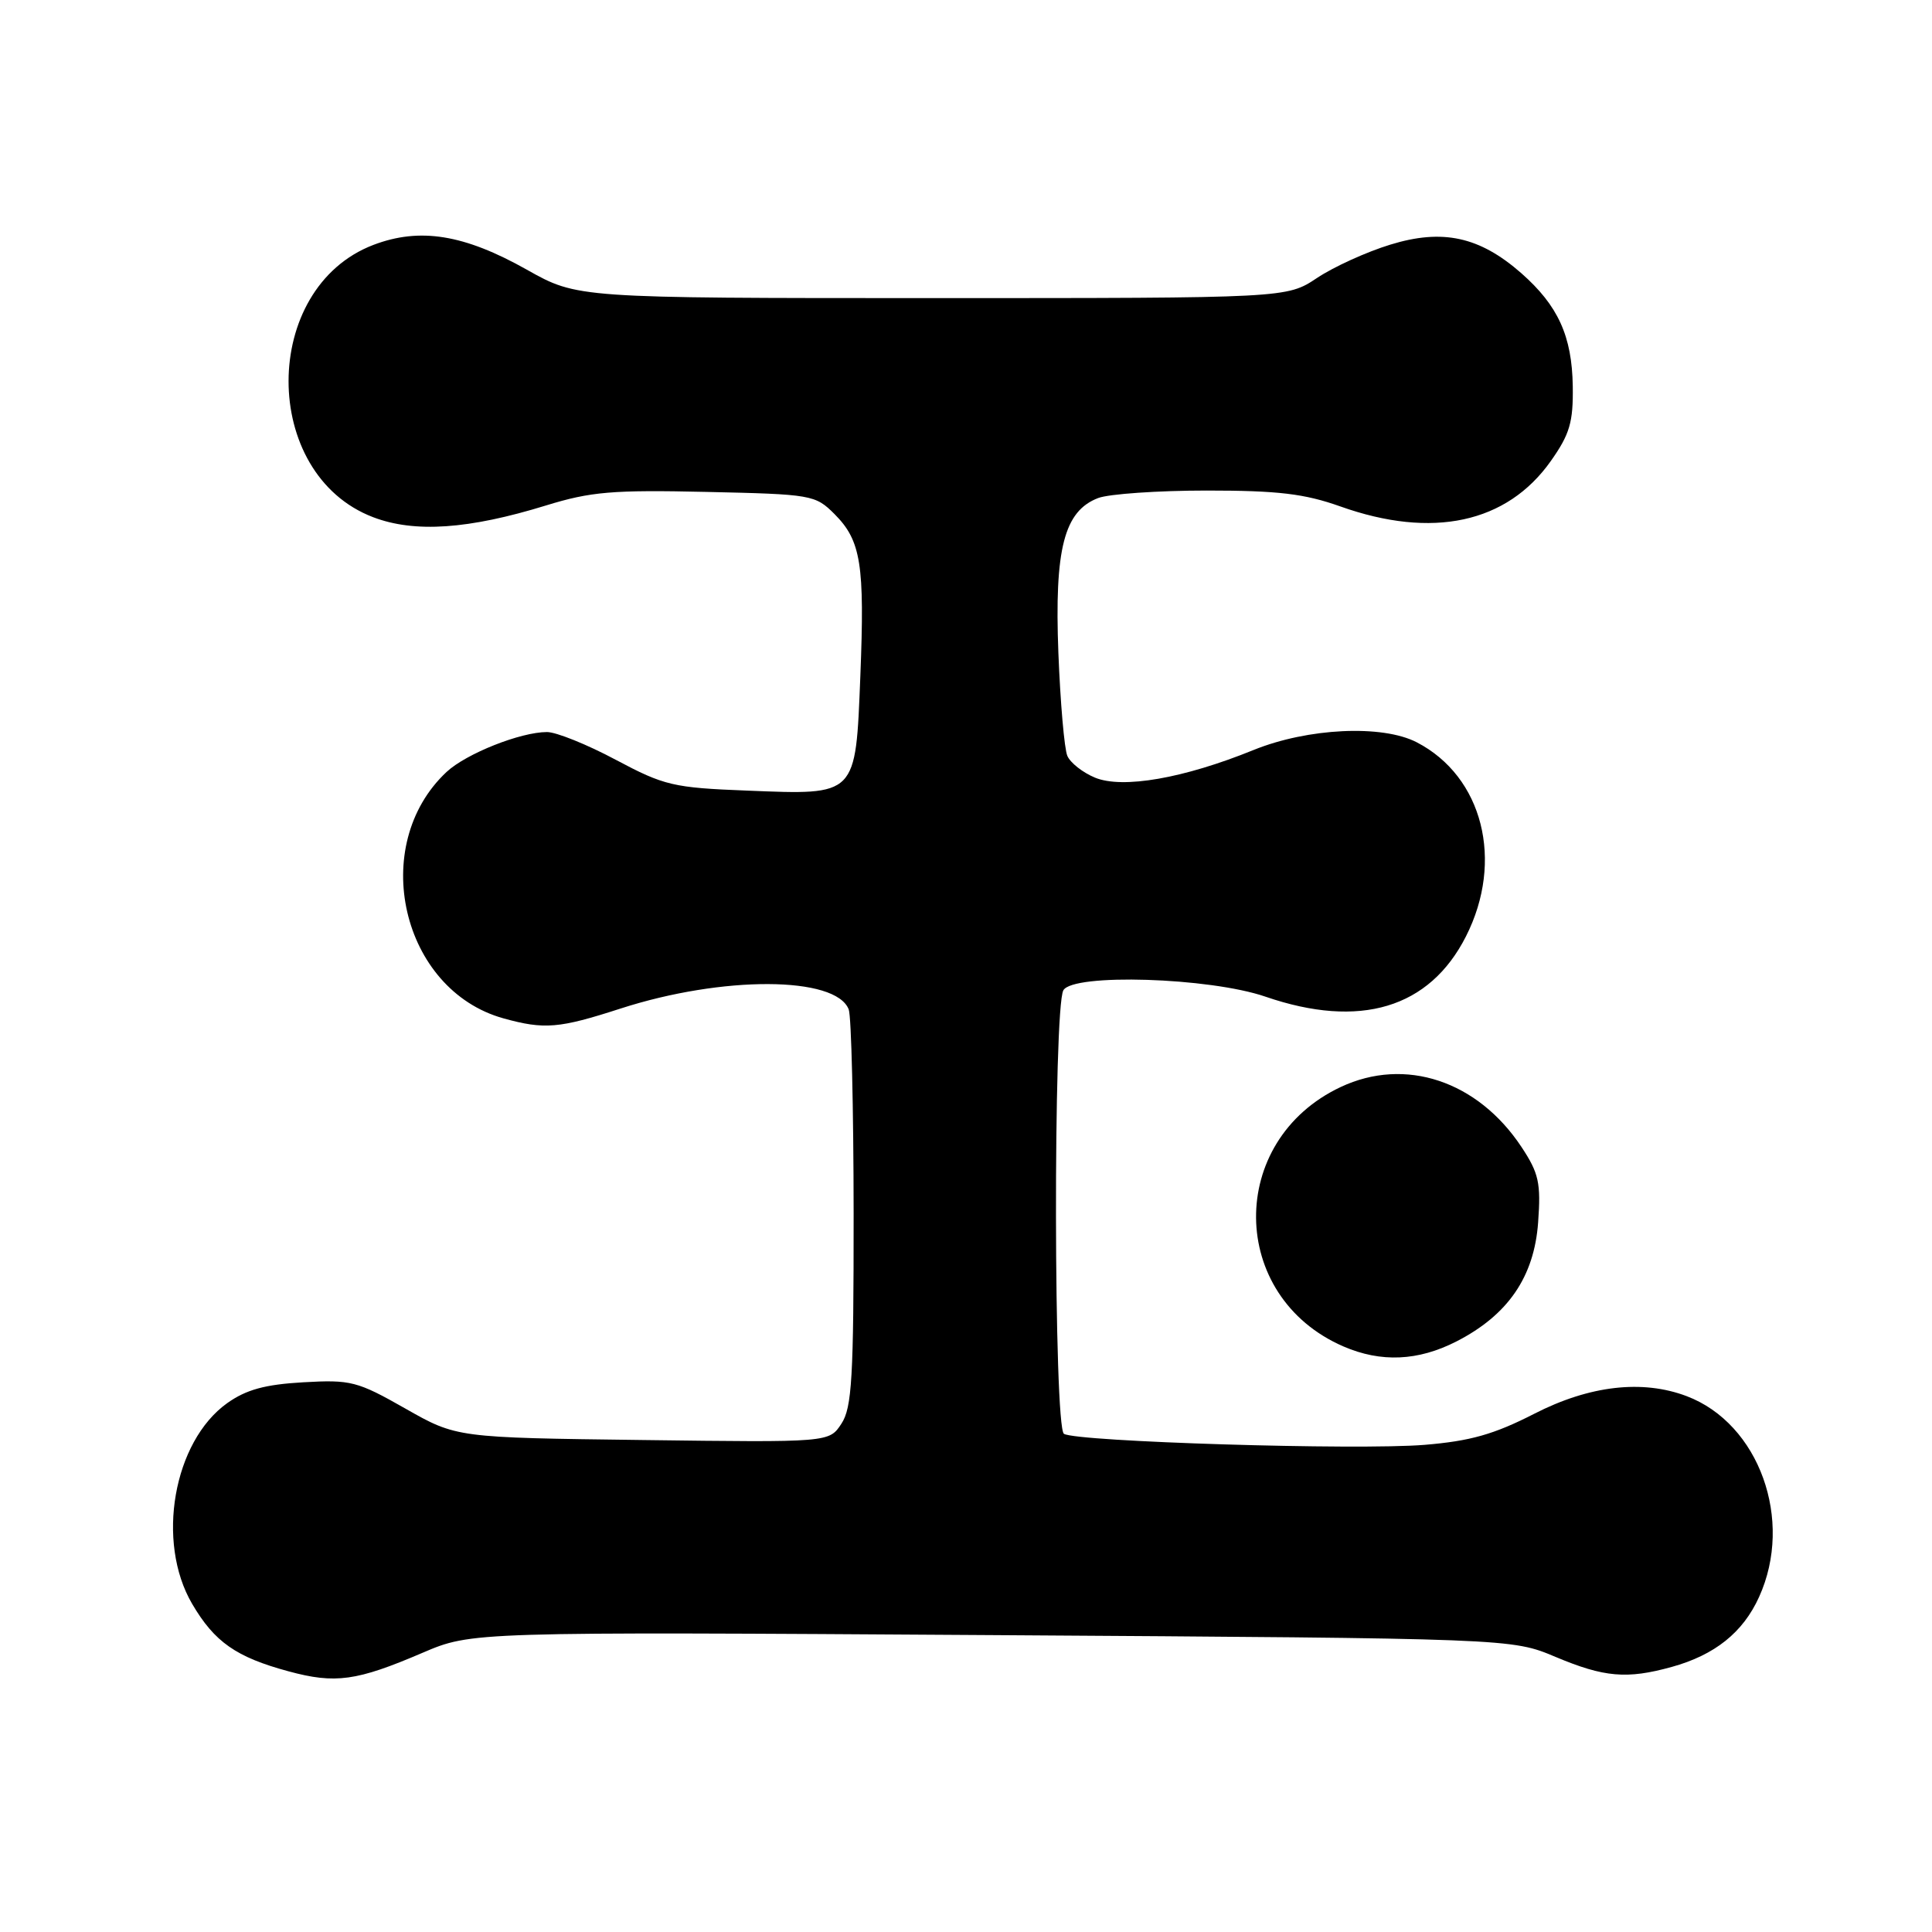 <?xml version="1.0" encoding="UTF-8" standalone="no"?>
<!DOCTYPE svg PUBLIC "-//W3C//DTD SVG 1.1//EN" "http://www.w3.org/Graphics/SVG/1.1/DTD/svg11.dtd" >
<svg xmlns="http://www.w3.org/2000/svg" xmlns:xlink="http://www.w3.org/1999/xlink" version="1.1" viewBox="0 0 256 256">
 <g >
 <path fill="currentColor"
d=" M 56.00 219.00 C 62.50 216.22 62.50 216.22 131.40 216.66 C 200.30 217.10 200.30 217.10 206.12 219.55 C 212.57 222.26 215.57 222.52 221.50 220.88 C 227.22 219.30 230.96 216.31 233.09 211.60 C 237.71 201.43 233.10 188.64 223.50 185.00 C 217.62 182.77 210.61 183.58 203.28 187.34 C 197.96 190.06 194.83 190.95 188.76 191.45 C 179.84 192.18 142.69 191.04 140.98 189.99 C 139.62 189.15 139.55 133.63 140.90 131.22 C 142.17 128.95 160.28 129.52 167.67 132.06 C 180.20 136.37 189.42 133.60 194.25 124.07 C 199.32 114.07 196.48 102.89 187.73 98.36 C 183.15 95.99 173.30 96.46 166.10 99.38 C 156.85 103.14 148.74 104.55 145.09 103.04 C 143.47 102.37 141.82 101.07 141.43 100.16 C 141.03 99.25 140.50 93.09 140.24 86.49 C 139.71 72.73 141.00 67.71 145.52 65.99 C 146.95 65.45 153.43 65.00 159.91 65.00 C 169.34 65.00 172.86 65.42 177.59 67.10 C 189.80 71.45 199.68 69.32 205.49 61.09 C 208.00 57.54 208.47 55.95 208.40 51.18 C 208.30 44.54 206.46 40.49 201.57 36.19 C 196.05 31.35 191.14 30.28 184.21 32.42 C 181.07 33.38 176.70 35.37 174.50 36.84 C 170.50 39.50 170.50 39.50 123.50 39.50 C 76.50 39.50 76.50 39.50 69.82 35.74 C 61.49 31.05 55.63 30.11 49.48 32.45 C 34.51 38.17 34.48 62.82 49.44 68.53 C 54.94 70.63 62.09 70.14 72.37 66.97 C 78.27 65.15 81.18 64.90 93.58 65.18 C 107.57 65.49 108.03 65.57 110.58 68.12 C 114.09 71.64 114.59 74.77 114.00 89.58 C 113.36 105.57 113.60 105.34 99.00 104.76 C 89.21 104.38 88.03 104.10 81.60 100.68 C 77.80 98.65 73.70 97.00 72.48 97.00 C 68.97 97.00 61.78 99.86 59.18 102.28 C 48.76 112.02 53.18 131.18 66.72 134.94 C 72.14 136.44 74.06 136.28 82.22 133.64 C 95.73 129.27 110.76 129.32 112.46 133.76 C 112.81 134.67 113.10 146.84 113.11 160.79 C 113.12 182.54 112.89 186.53 111.49 188.65 C 109.87 191.13 109.87 191.13 85.19 190.81 C 60.50 190.50 60.50 190.50 53.71 186.64 C 47.34 183.02 46.49 182.80 40.18 183.16 C 35.12 183.45 32.63 184.13 30.11 185.92 C 22.97 191.01 20.64 204.30 25.46 212.52 C 28.42 217.57 31.28 219.58 38.24 221.46 C 44.43 223.14 47.26 222.75 56.00 219.00 Z  M 192.98 177.75 C 199.81 174.26 203.29 169.19 203.81 161.97 C 204.19 156.75 203.90 155.45 201.61 151.99 C 195.80 143.21 186.19 140.02 177.66 144.03 C 162.53 151.14 162.74 171.79 178.01 178.41 C 182.98 180.56 187.90 180.35 192.98 177.75 Z "/>
</g>
</svg>